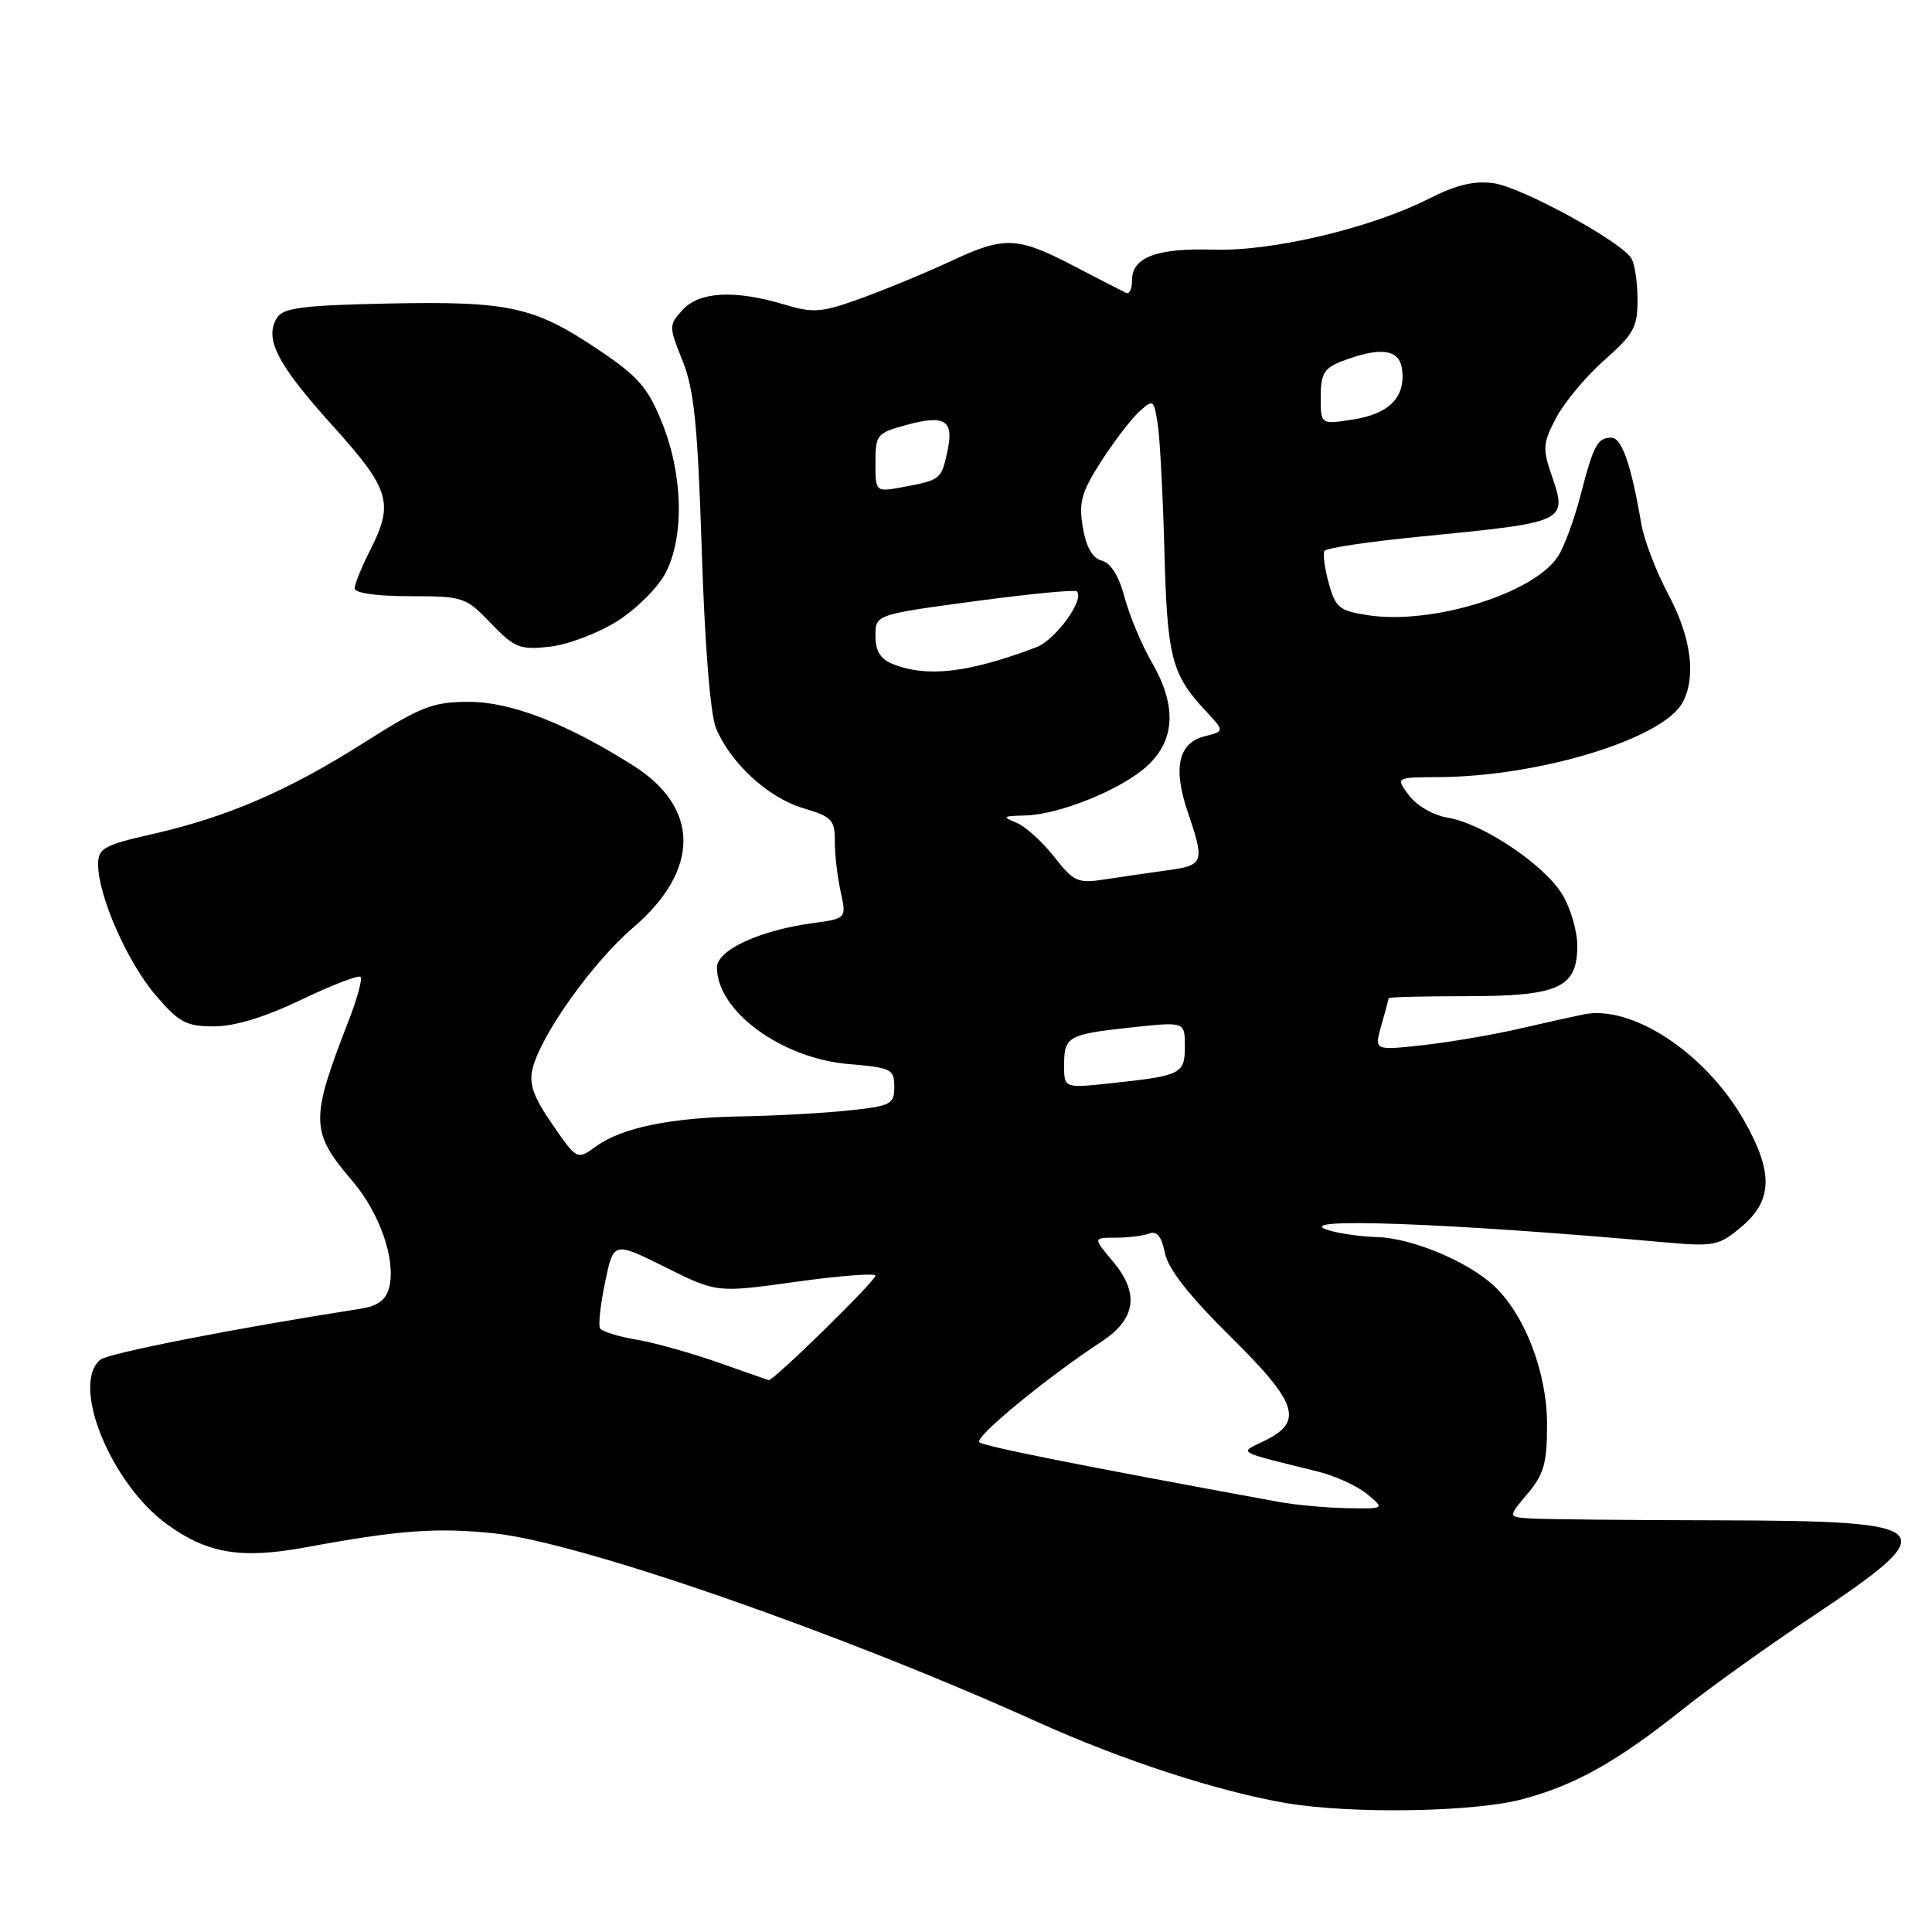 <?xml version="1.0" encoding="UTF-8" standalone="no"?>
<!DOCTYPE svg PUBLIC "-//W3C//DTD SVG 1.1//EN" "http://www.w3.org/Graphics/SVG/1.1/DTD/svg11.dtd" >
<svg xmlns="http://www.w3.org/2000/svg" xmlns:xlink="http://www.w3.org/1999/xlink" version="1.1" viewBox="0 0 256 256">
 <g >
 <path fill="currentColor"
d=" M 201.54 238.45 C 208.61 236.61 214.18 233.50 223.00 226.47 C 226.57 223.62 234.28 218.10 240.12 214.21 C 257.86 202.39 257.01 201.52 227.69 201.45 C 215.49 201.43 204.22 201.31 202.66 201.20 C 199.82 201.00 199.82 201.00 202.41 197.92 C 204.59 195.34 205.00 193.86 204.99 188.67 C 204.98 181.79 202.00 174.09 197.88 170.31 C 194.38 167.10 187.07 164.06 182.50 163.92 C 180.30 163.86 177.38 163.44 176.00 163.00 C 170.60 161.27 191.92 162.04 220.53 164.61 C 227.17 165.20 227.75 165.08 230.78 162.53 C 234.92 159.05 234.99 155.26 231.04 148.37 C 225.94 139.48 216.19 133.08 209.79 134.42 C 208.53 134.68 204.57 135.56 201.00 136.38 C 197.43 137.19 191.71 138.15 188.29 138.52 C 182.09 139.19 182.09 139.19 183.04 135.85 C 183.57 134.01 184.00 132.40 184.00 132.26 C 184.00 132.12 188.62 132.00 194.28 132.00 C 206.55 132.00 209.00 130.89 209.00 125.31 C 209.00 123.34 208.09 120.26 206.97 118.45 C 204.53 114.51 196.45 109.11 191.84 108.35 C 189.95 108.04 187.72 106.76 186.70 105.40 C 184.91 103.00 184.91 103.00 190.70 102.97 C 204.09 102.88 220.39 97.88 222.96 93.07 C 224.78 89.68 224.09 84.44 221.08 78.80 C 219.47 75.79 217.85 71.56 217.48 69.41 C 216.14 61.56 214.90 58.00 213.52 58.00 C 211.66 58.00 211.17 58.92 209.40 65.74 C 208.57 68.91 207.24 72.51 206.43 73.74 C 203.22 78.64 189.83 82.80 181.34 81.53 C 177.47 80.95 176.97 80.54 176.07 77.29 C 175.52 75.31 175.27 73.38 175.50 73.00 C 175.74 72.61 181.46 71.76 188.22 71.10 C 207.86 69.16 207.75 69.22 205.51 62.71 C 204.39 59.44 204.47 58.59 206.25 55.27 C 207.36 53.21 210.23 49.79 212.63 47.68 C 216.48 44.28 217.00 43.34 216.98 39.67 C 216.98 37.37 216.60 34.92 216.15 34.21 C 214.70 31.93 201.62 24.80 197.93 24.28 C 195.35 23.92 192.96 24.49 189.33 26.33 C 181.61 30.24 168.56 33.33 160.80 33.08 C 153.31 32.85 150.00 34.08 150.00 37.12 C 150.00 38.24 149.66 39.01 149.25 38.83 C 148.84 38.64 145.70 37.03 142.28 35.24 C 134.78 31.34 133.10 31.27 126.00 34.60 C 122.97 36.02 117.75 38.19 114.39 39.42 C 108.85 41.44 107.86 41.53 103.89 40.34 C 97.34 38.38 92.64 38.64 90.44 41.07 C 88.61 43.09 88.61 43.24 90.45 47.82 C 91.98 51.63 92.45 56.33 92.99 73.00 C 93.39 85.55 94.12 94.66 94.88 96.50 C 96.80 101.13 101.81 105.72 106.44 107.09 C 110.20 108.20 110.63 108.65 110.62 111.41 C 110.60 113.11 110.95 116.12 111.38 118.10 C 112.17 121.71 112.17 121.71 107.69 122.32 C 100.61 123.29 95.00 125.89 95.00 128.20 C 95.00 133.98 103.58 140.26 112.50 141.00 C 118.10 141.47 118.50 141.67 118.50 144.00 C 118.50 146.32 118.06 146.55 112.50 147.14 C 109.20 147.49 102.90 147.84 98.50 147.92 C 88.95 148.07 82.41 149.41 78.98 151.90 C 76.46 153.72 76.46 153.72 73.18 148.97 C 70.67 145.33 70.06 143.61 70.57 141.59 C 71.70 137.08 78.51 127.53 83.89 122.92 C 92.78 115.29 92.78 107.04 83.89 101.43 C 75.02 95.83 67.72 93.00 62.13 93.00 C 57.34 93.00 55.83 93.59 48.13 98.47 C 38.12 104.81 30.10 108.27 20.11 110.54 C 13.74 111.99 13.00 112.41 13.00 114.54 C 13.00 118.66 16.87 127.49 20.59 131.83 C 23.72 135.49 24.66 136.00 28.36 136.00 C 31.10 136.00 35.10 134.78 39.92 132.47 C 43.97 130.53 47.50 129.17 47.77 129.44 C 48.04 129.71 47.34 132.31 46.21 135.21 C 41.07 148.41 41.11 149.95 46.66 156.45 C 50.34 160.75 52.48 166.94 51.57 170.59 C 51.15 172.26 50.08 173.05 47.74 173.42 C 31.18 176.00 14.35 179.30 13.29 180.17 C 9.34 183.45 14.67 196.57 22.15 201.99 C 27.50 205.87 31.96 206.60 40.50 205.03 C 52.90 202.74 57.91 202.37 65.60 203.19 C 76.95 204.41 111.22 216.32 137.49 228.18 C 148.71 233.25 161.52 237.42 170.50 238.93 C 179.09 240.37 195.11 240.12 201.54 238.45 Z  M 81.69 82.37 C 84.22 80.79 87.12 77.93 88.14 76.02 C 90.70 71.23 90.52 62.94 87.72 56.00 C 85.83 51.31 84.57 49.88 79.19 46.27 C 70.75 40.62 67.44 39.89 51.39 40.22 C 40.16 40.45 37.53 40.79 36.71 42.10 C 34.98 44.85 36.72 48.25 43.97 56.29 C 51.72 64.87 52.25 66.63 49.00 73.00 C 47.90 75.16 47.00 77.39 47.00 77.96 C 47.00 78.59 49.91 79.00 54.30 79.00 C 61.38 79.00 61.72 79.11 65.05 82.59 C 68.18 85.84 68.90 86.13 72.79 85.70 C 75.15 85.45 79.15 83.95 81.69 82.37 Z  M 169.50 199.02 C 142.67 194.10 130.37 191.65 129.77 191.10 C 129.06 190.46 138.64 182.58 146.00 177.74 C 150.53 174.76 151.00 171.35 147.46 167.14 C 144.82 164.00 144.82 164.00 147.83 164.00 C 149.48 164.00 151.49 163.75 152.28 163.45 C 153.29 163.06 153.92 163.84 154.35 166.01 C 154.78 168.14 157.55 171.68 163.05 177.11 C 172.00 185.95 172.78 188.38 167.50 190.94 C 164.14 192.57 163.58 192.25 174.66 195.00 C 176.94 195.56 179.87 196.91 181.16 197.98 C 183.50 199.93 183.50 199.93 178.50 199.84 C 175.75 199.79 171.70 199.42 169.50 199.02 Z  M 95.00 180.48 C 91.42 179.23 86.58 177.88 84.24 177.49 C 81.89 177.09 79.77 176.43 79.51 176.02 C 79.26 175.61 79.56 172.85 80.18 169.89 C 81.30 164.50 81.30 164.50 88.14 167.90 C 94.98 171.31 94.98 171.31 105.49 169.84 C 111.27 169.04 116.00 168.67 116.00 169.03 C 116.00 169.75 102.39 183.07 101.85 182.88 C 101.66 182.81 98.58 181.73 95.00 180.48 Z  M 141.00 141.16 C 141.00 137.32 141.50 137.04 150.00 136.13 C 157.00 135.38 157.00 135.38 157.00 138.62 C 157.00 142.31 156.57 142.53 147.25 143.53 C 141.00 144.20 141.00 144.20 141.00 141.16 Z  M 139.65 113.49 C 138.09 111.50 135.84 109.47 134.65 109.00 C 132.76 108.23 132.90 108.12 135.74 108.06 C 140.40 107.97 148.85 104.52 152.16 101.35 C 155.76 97.90 155.90 93.41 152.58 87.68 C 151.25 85.38 149.65 81.54 149.01 79.14 C 148.28 76.35 147.19 74.60 146.00 74.29 C 144.76 73.96 143.92 72.51 143.48 69.88 C 142.92 66.56 143.29 65.22 145.92 61.12 C 147.63 58.47 149.89 55.51 150.95 54.55 C 152.81 52.86 152.89 52.92 153.40 56.15 C 153.69 57.99 154.09 65.58 154.29 73.00 C 154.66 87.11 155.24 89.36 159.76 94.20 C 162.27 96.89 162.27 96.89 159.63 97.56 C 156.12 98.44 155.39 101.76 157.40 107.65 C 159.65 114.26 159.51 114.66 154.75 115.31 C 152.41 115.63 148.70 116.17 146.50 116.51 C 142.78 117.08 142.30 116.87 139.65 113.49 Z  M 118.25 87.97 C 116.66 87.33 116.00 86.23 116.00 84.25 C 116.00 81.44 116.00 81.44 129.12 79.67 C 136.34 78.70 142.44 78.11 142.69 78.36 C 143.77 79.43 139.85 84.81 137.30 85.77 C 128.28 89.18 122.82 89.80 118.25 87.97 Z  M 116.00 61.32 C 116.00 57.57 116.17 57.37 120.25 56.27 C 125.28 54.92 126.44 55.72 125.52 59.89 C 124.73 63.51 124.61 63.61 119.74 64.52 C 116.00 65.22 116.00 65.22 116.00 61.32 Z  M 175.00 52.60 C 175.00 49.54 175.45 48.78 177.75 47.89 C 182.94 45.89 185.47 46.24 185.79 49.00 C 186.22 52.67 184.06 54.85 179.25 55.59 C 175.00 56.26 175.00 56.26 175.00 52.60 Z "/>
</g>
</svg>